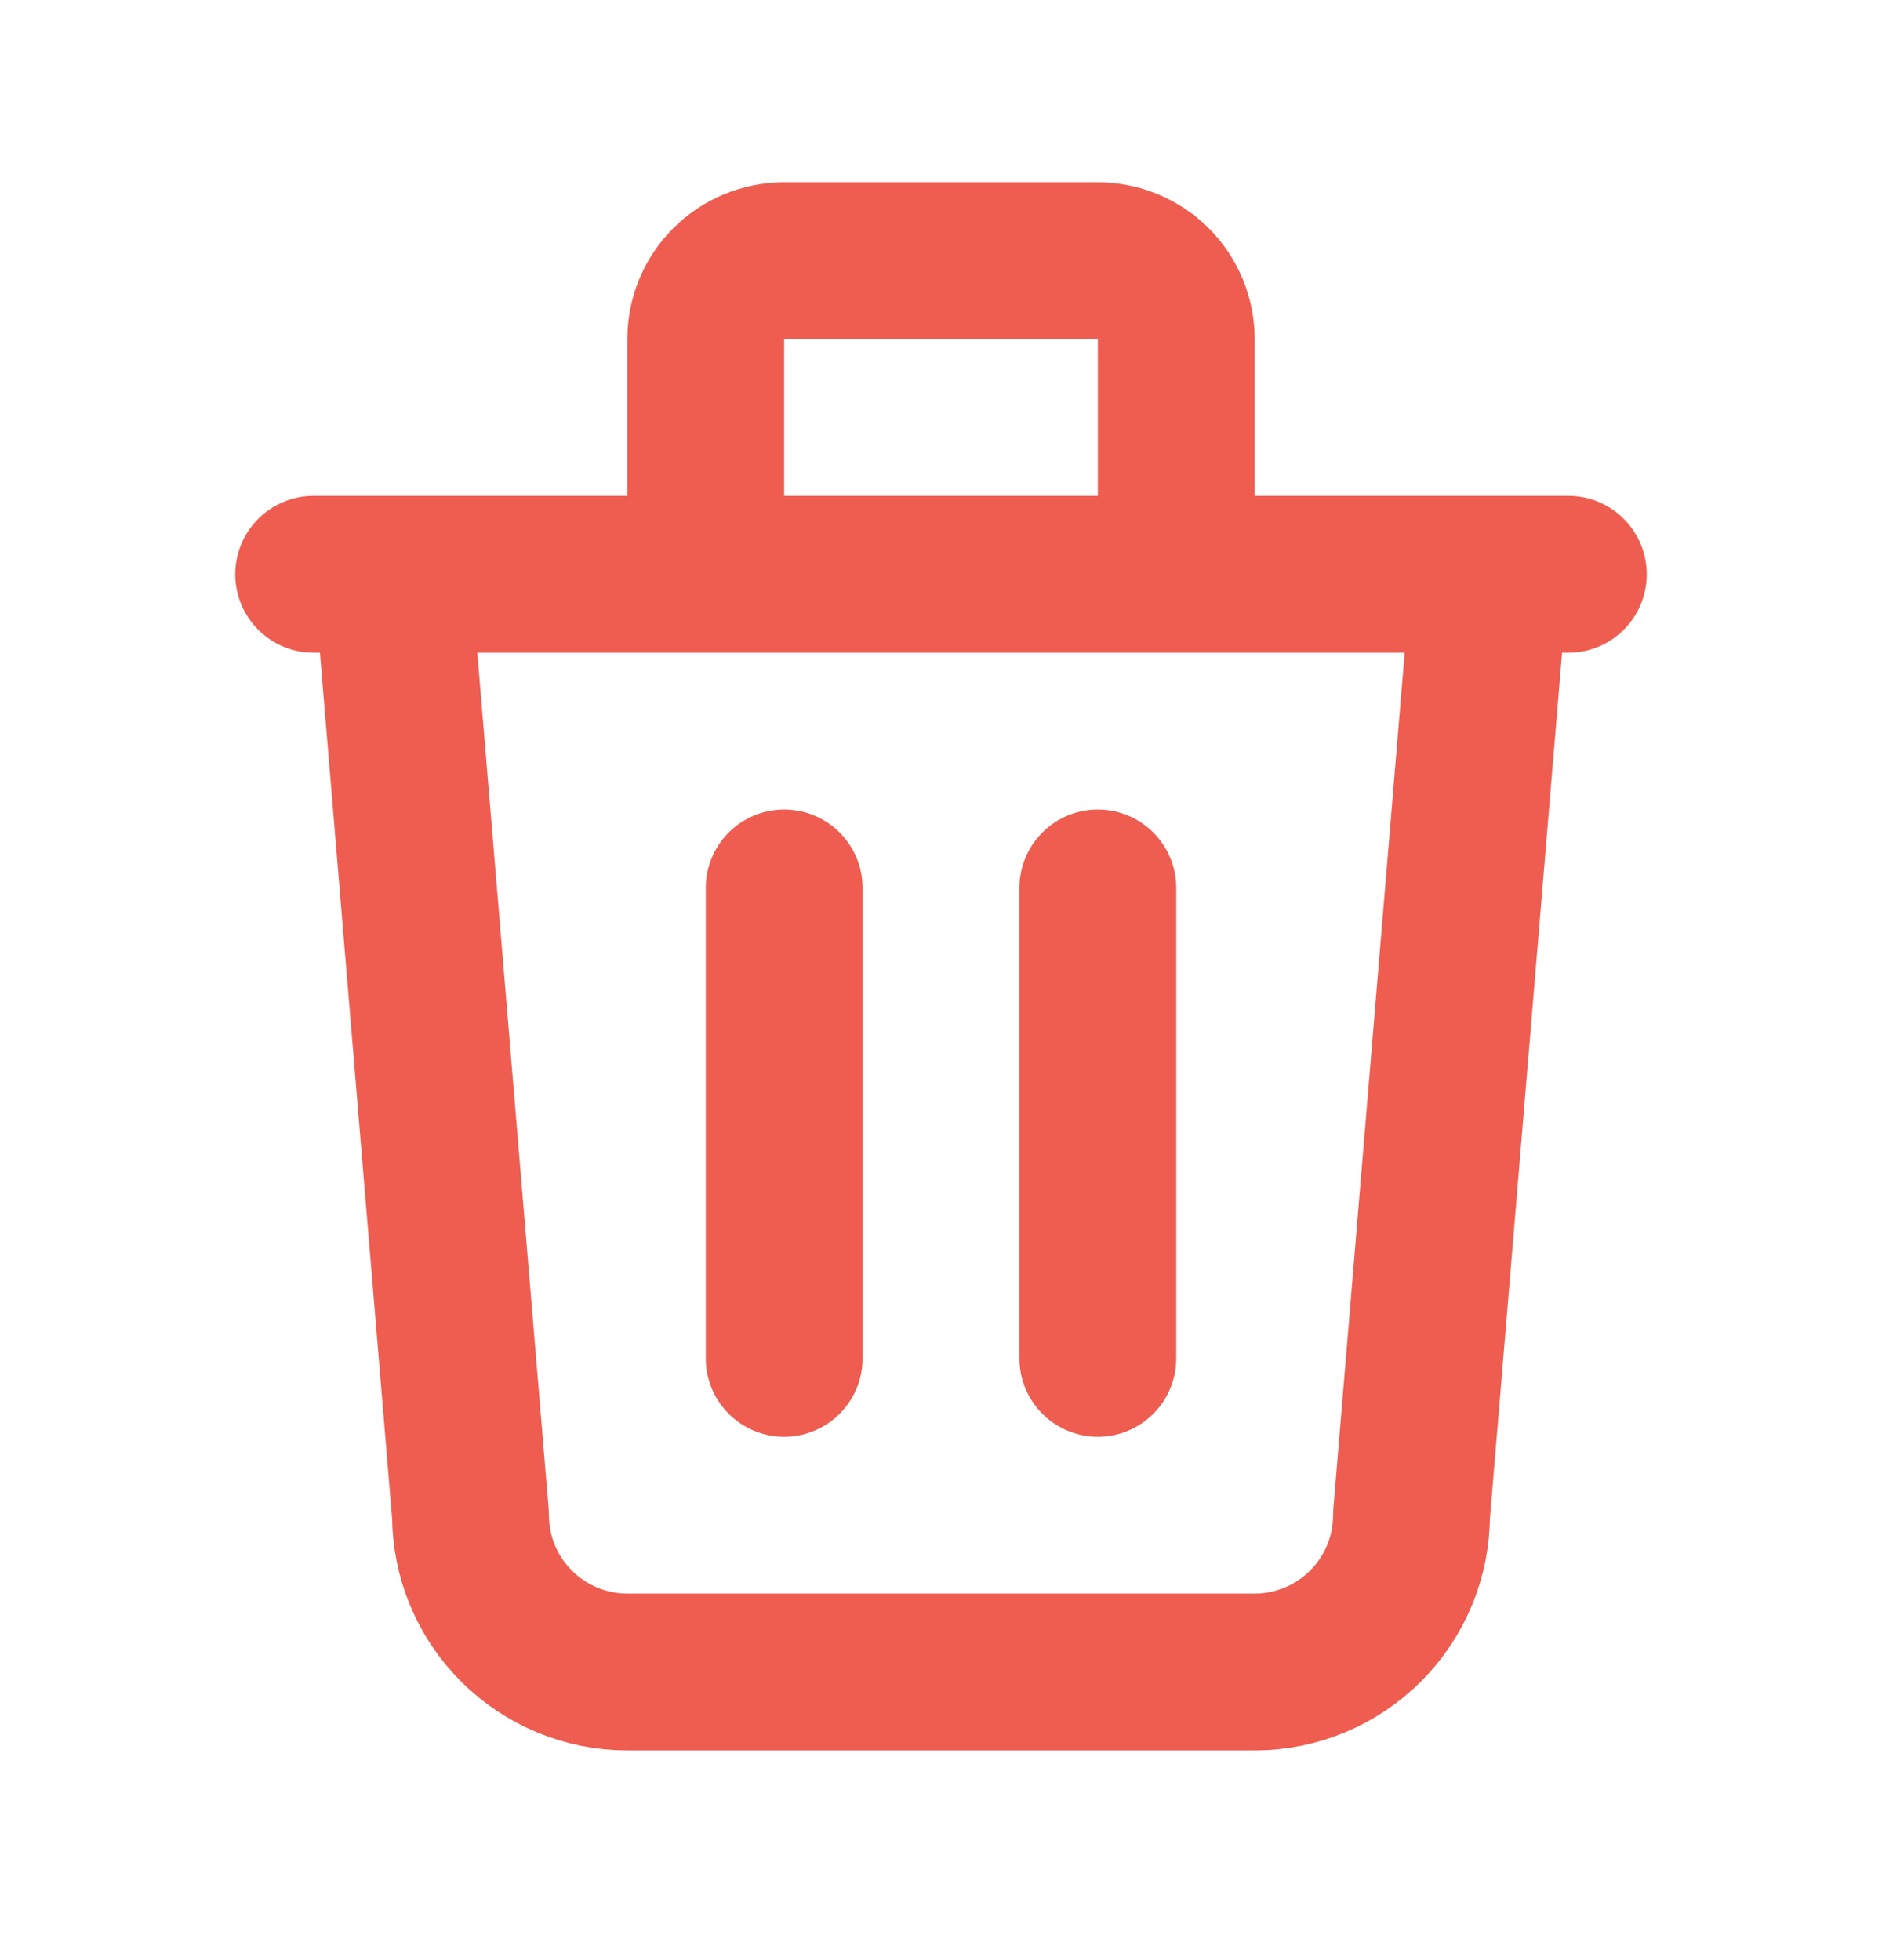 <svg width="24" height="25" viewBox="0 0 24 25" fill="none" xmlns="http://www.w3.org/2000/svg">
<path d="M4 7.325H20M10 11.325V17.325M14 11.325V17.325M5 7.325L6 19.325C6 19.856 6.211 20.364 6.586 20.739C6.961 21.114 7.47 21.325 8 21.325H16C16.53 21.325 17.039 21.114 17.414 20.739C17.789 20.364 18 19.856 18 19.325L19 7.325M9 7.325V4.325C9 4.06 9.105 3.806 9.293 3.618C9.48 3.431 9.735 3.325 10 3.325H14C14.265 3.325 14.52 3.431 14.707 3.618C14.895 3.806 15 4.06 15 4.325V7.325" stroke="#EE5D50" stroke-width="2" stroke-linecap="round" stroke-linejoin="round"/>
</svg>
